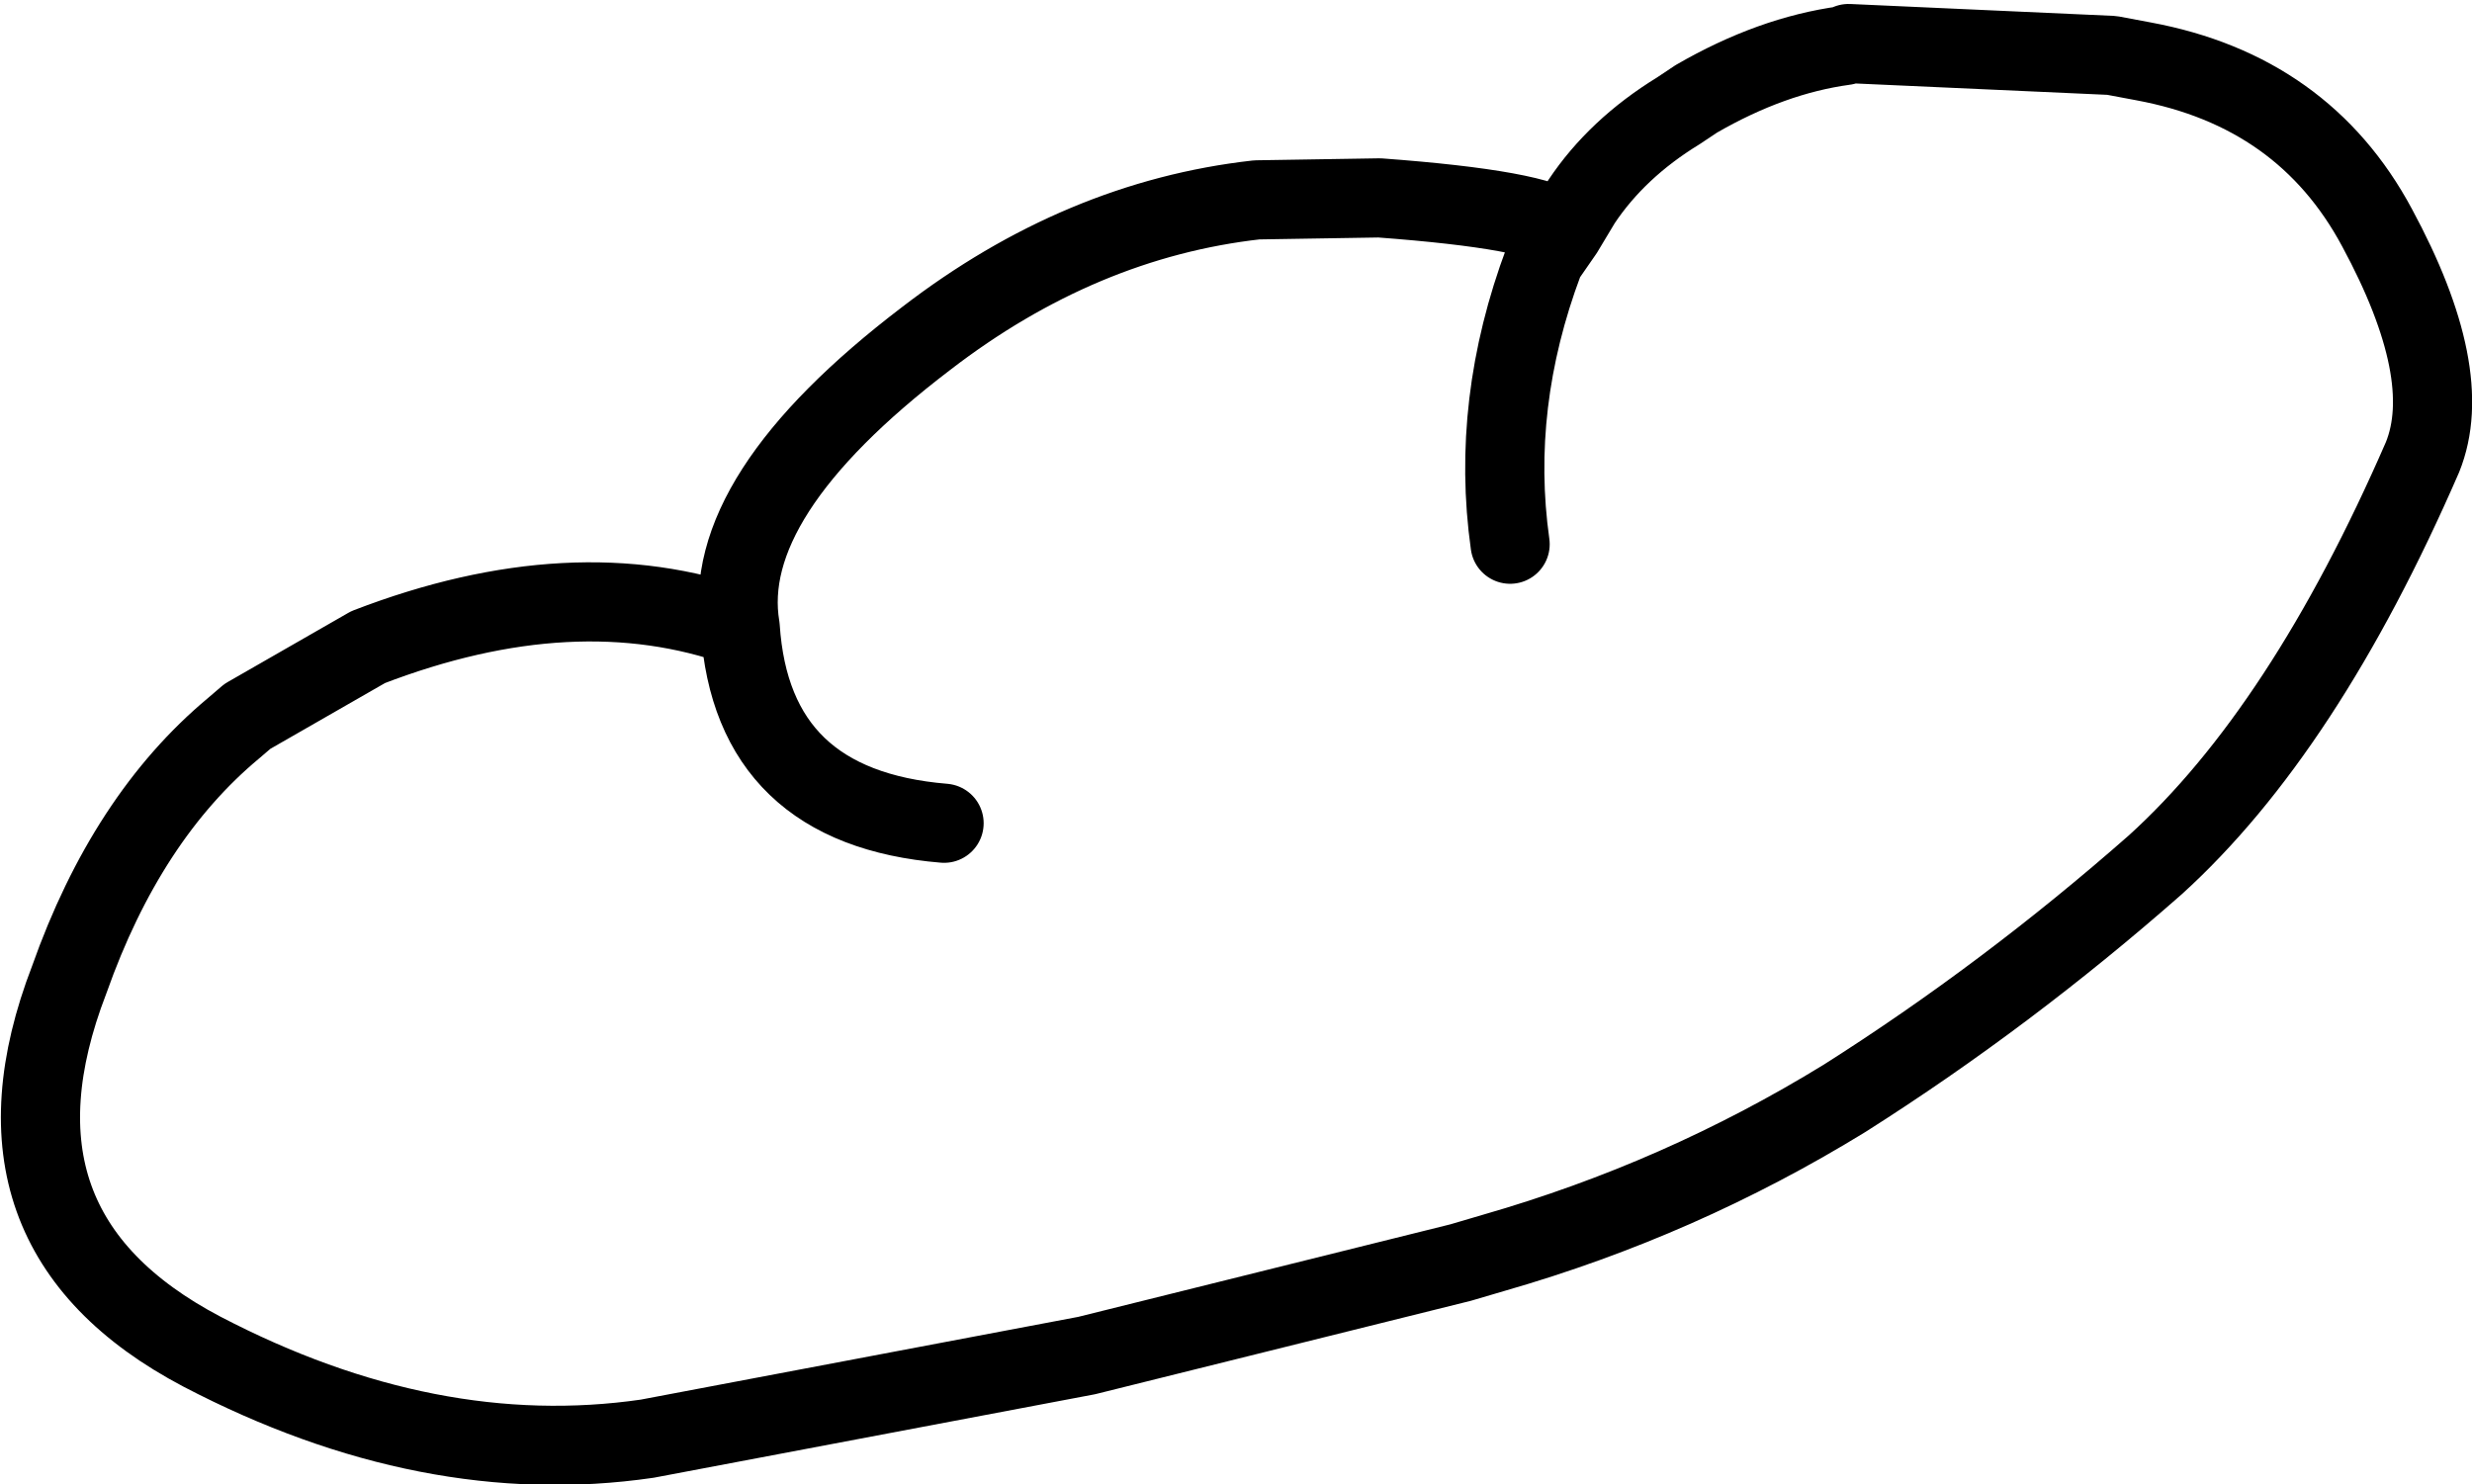 <?xml version="1.0" encoding="UTF-8" standalone="no"?>
<svg xmlns:xlink="http://www.w3.org/1999/xlink" height="37.5px" width="62.45px" xmlns="http://www.w3.org/2000/svg">
  <g transform="matrix(1.0, 0.0, 0.0, 1.0, 19.1, 65.5)">
    <path d="M20.4 -59.65 L20.85 -60.4 Q21.75 -61.75 23.3 -62.7 L23.75 -63.0 Q25.65 -64.1 27.5 -64.35 L27.6 -64.4 34.25 -64.1 35.05 -63.95 Q39.1 -63.2 40.95 -59.75 42.95 -56.05 42.1 -53.95 39.1 -47.05 35.35 -43.65 31.6 -40.35 27.5 -37.75 23.35 -35.2 18.65 -33.85 L17.8 -33.6 8.35 -31.25 -2.75 -29.15 Q-8.25 -28.35 -14.0 -31.35 -19.8 -34.4 -17.35 -40.75 -15.9 -44.85 -13.2 -47.1 L-12.85 -47.4 -9.8 -49.15 Q-4.6 -51.15 -0.4 -49.65 -0.95 -52.95 4.3 -56.95 8.2 -59.95 12.65 -60.45 L15.75 -60.5 Q19.8 -60.2 20.4 -59.65 L19.95 -59.0 19.9 -58.9 Q18.55 -55.3 19.05 -51.75 M-0.4 -49.65 Q-0.1 -45.1 4.75 -44.7" fill="none" stroke="#000000" stroke-linecap="round" stroke-linejoin="round" stroke-width="2.0"/>
  </g>
</svg>
